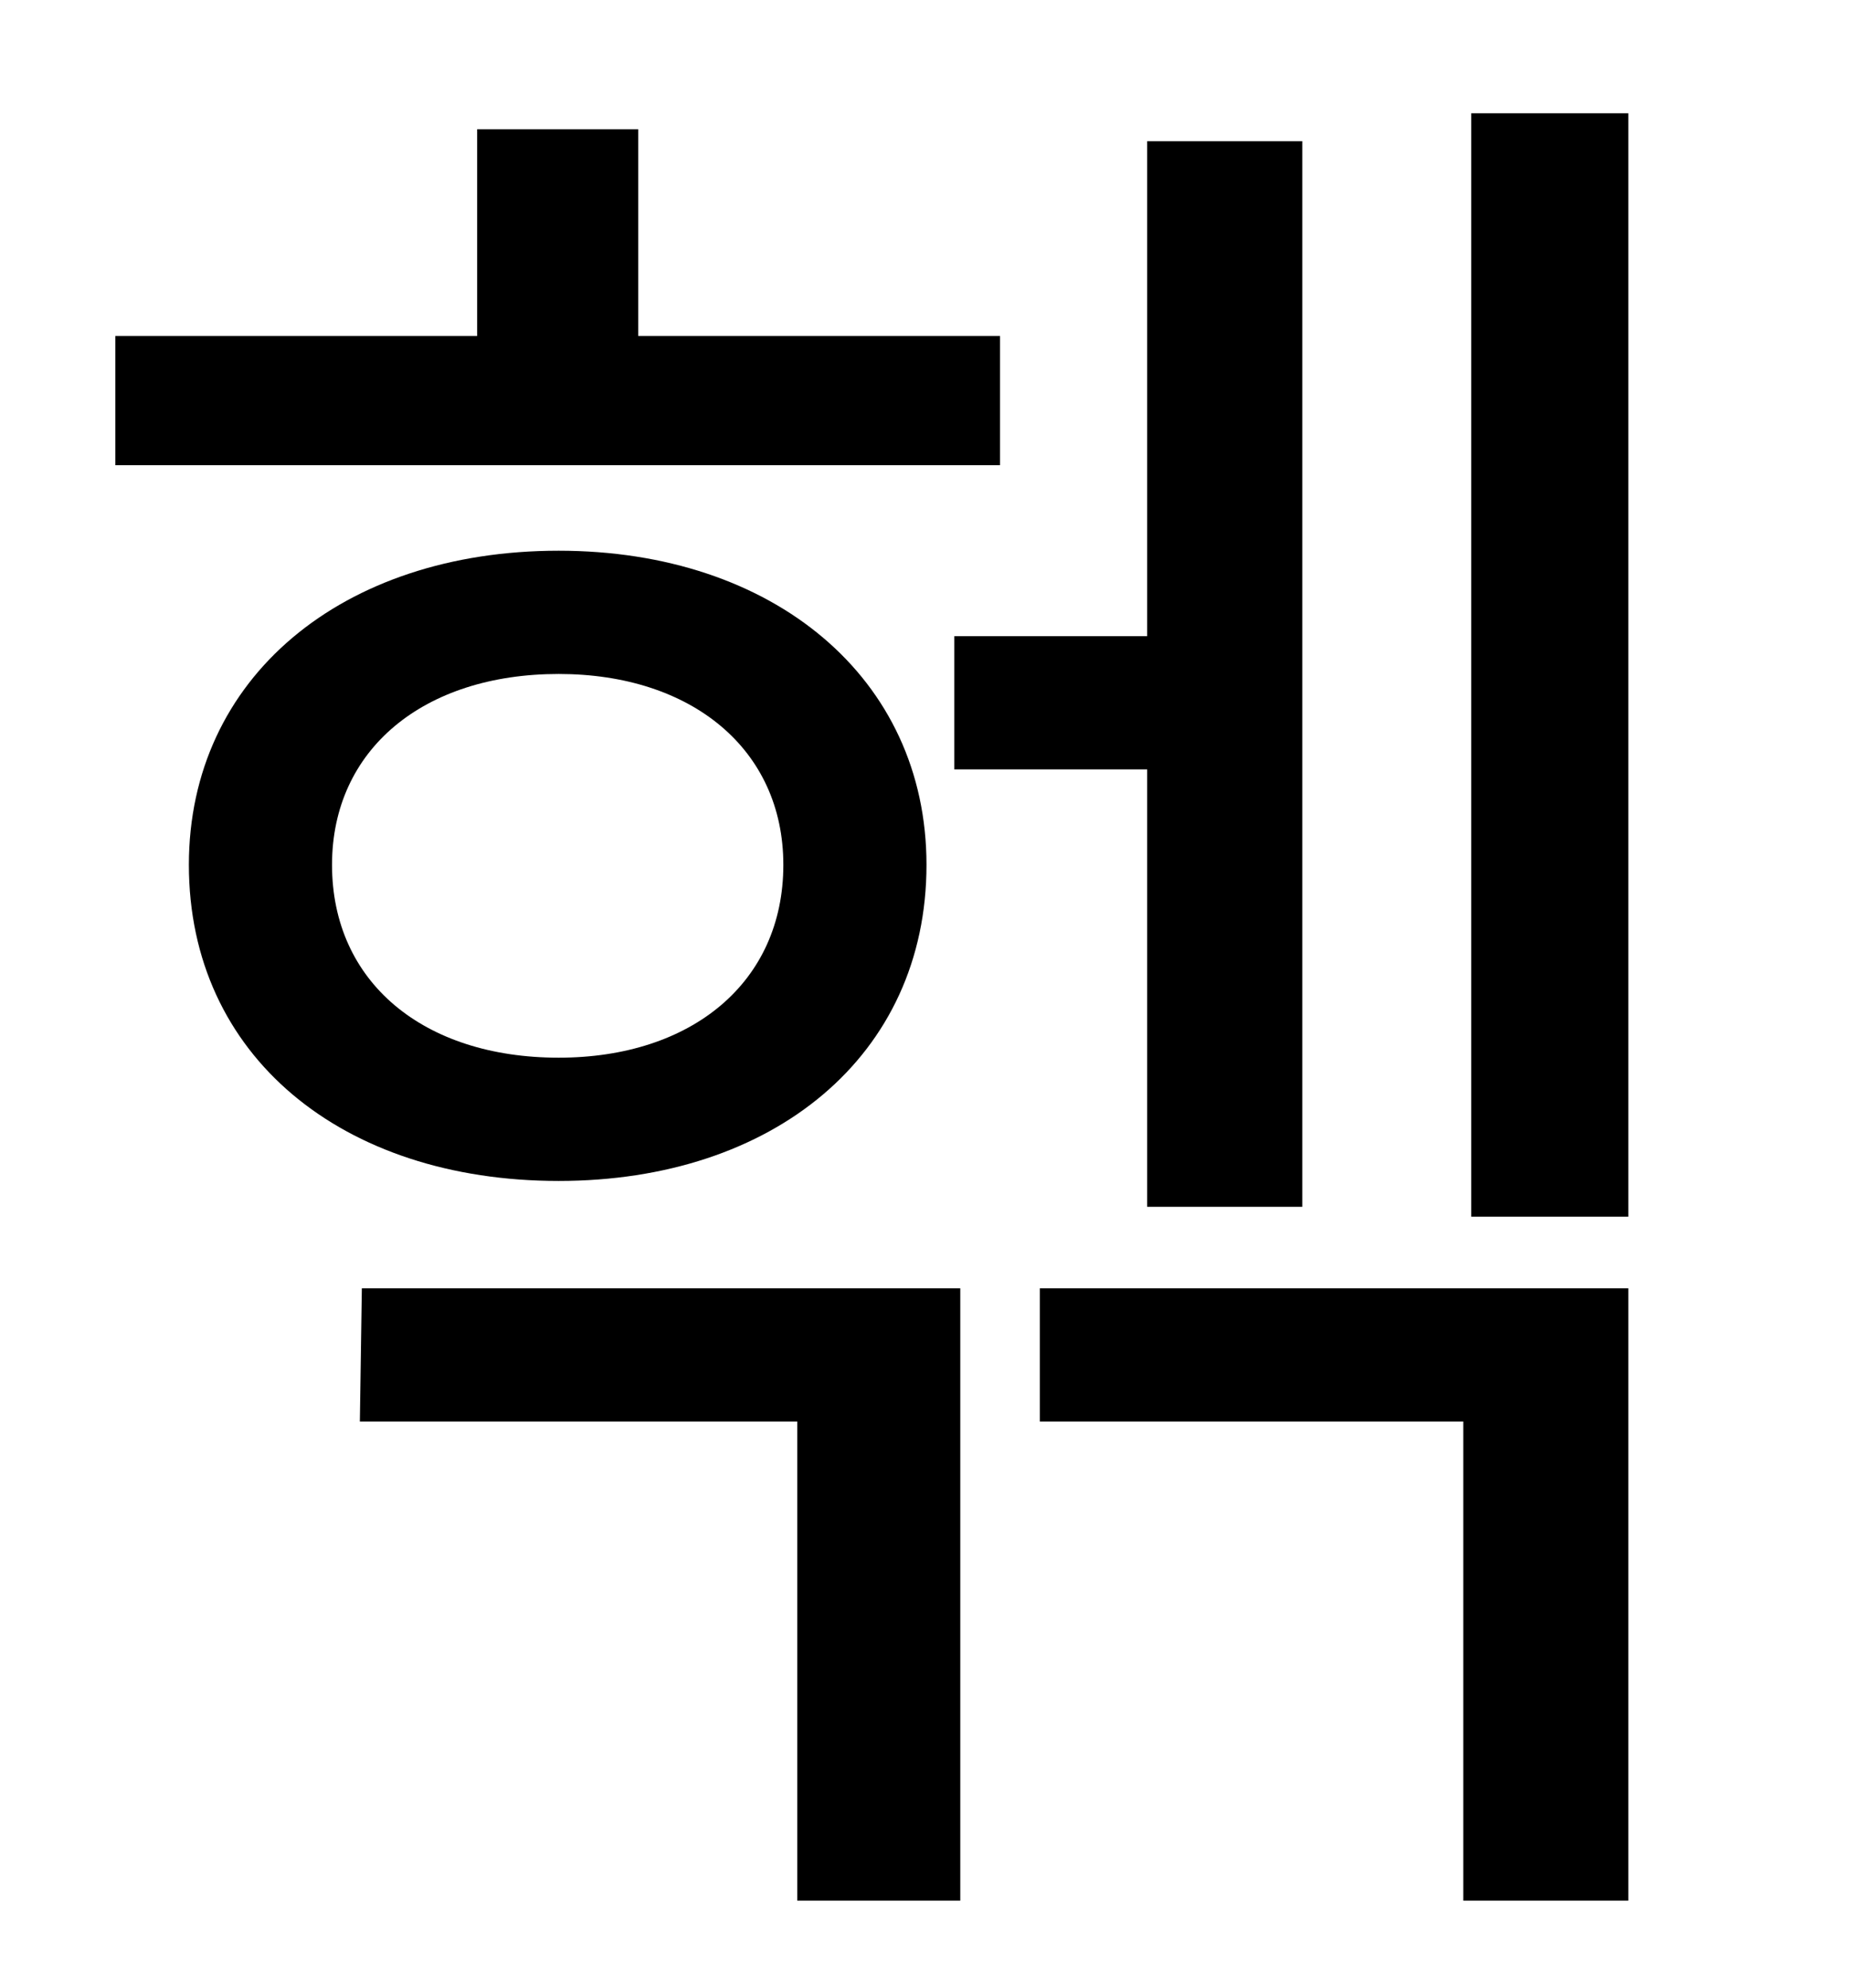<?xml version="1.0" standalone="no"?>
<!DOCTYPE svg PUBLIC "-//W3C//DTD SVG 1.1//EN" "http://www.w3.org/Graphics/SVG/1.1/DTD/svg11.dtd" >
<svg xmlns="http://www.w3.org/2000/svg" xmlns:xlink="http://www.w3.org/1999/xlink" version="1.1" viewBox="-10 0 930 1000">
   <path fill="currentColor"
d="M470 320h97v-249h78v536h-78v-220h-97v-67zM493 169v65h-445v-65h182v-104h81v104h182zM157 435c0 59 46 97 114 97c67 0 113 -38 113 -97c0 -58 -46 -96 -113 -96c-68 0 -114 38 -114 96zM456 435c0 96 -77 159 -185 159c-109 0 -186 -63 -186 -159
c0 -94 77 -158 186 -158c108 0 185 64 185 158zM171 715l1 -67h301v308h-82v-241h-220zM513 715v-67h296v308h-83v-241h-213zM730 57h79v555h-79v-555z" />
</svg>
